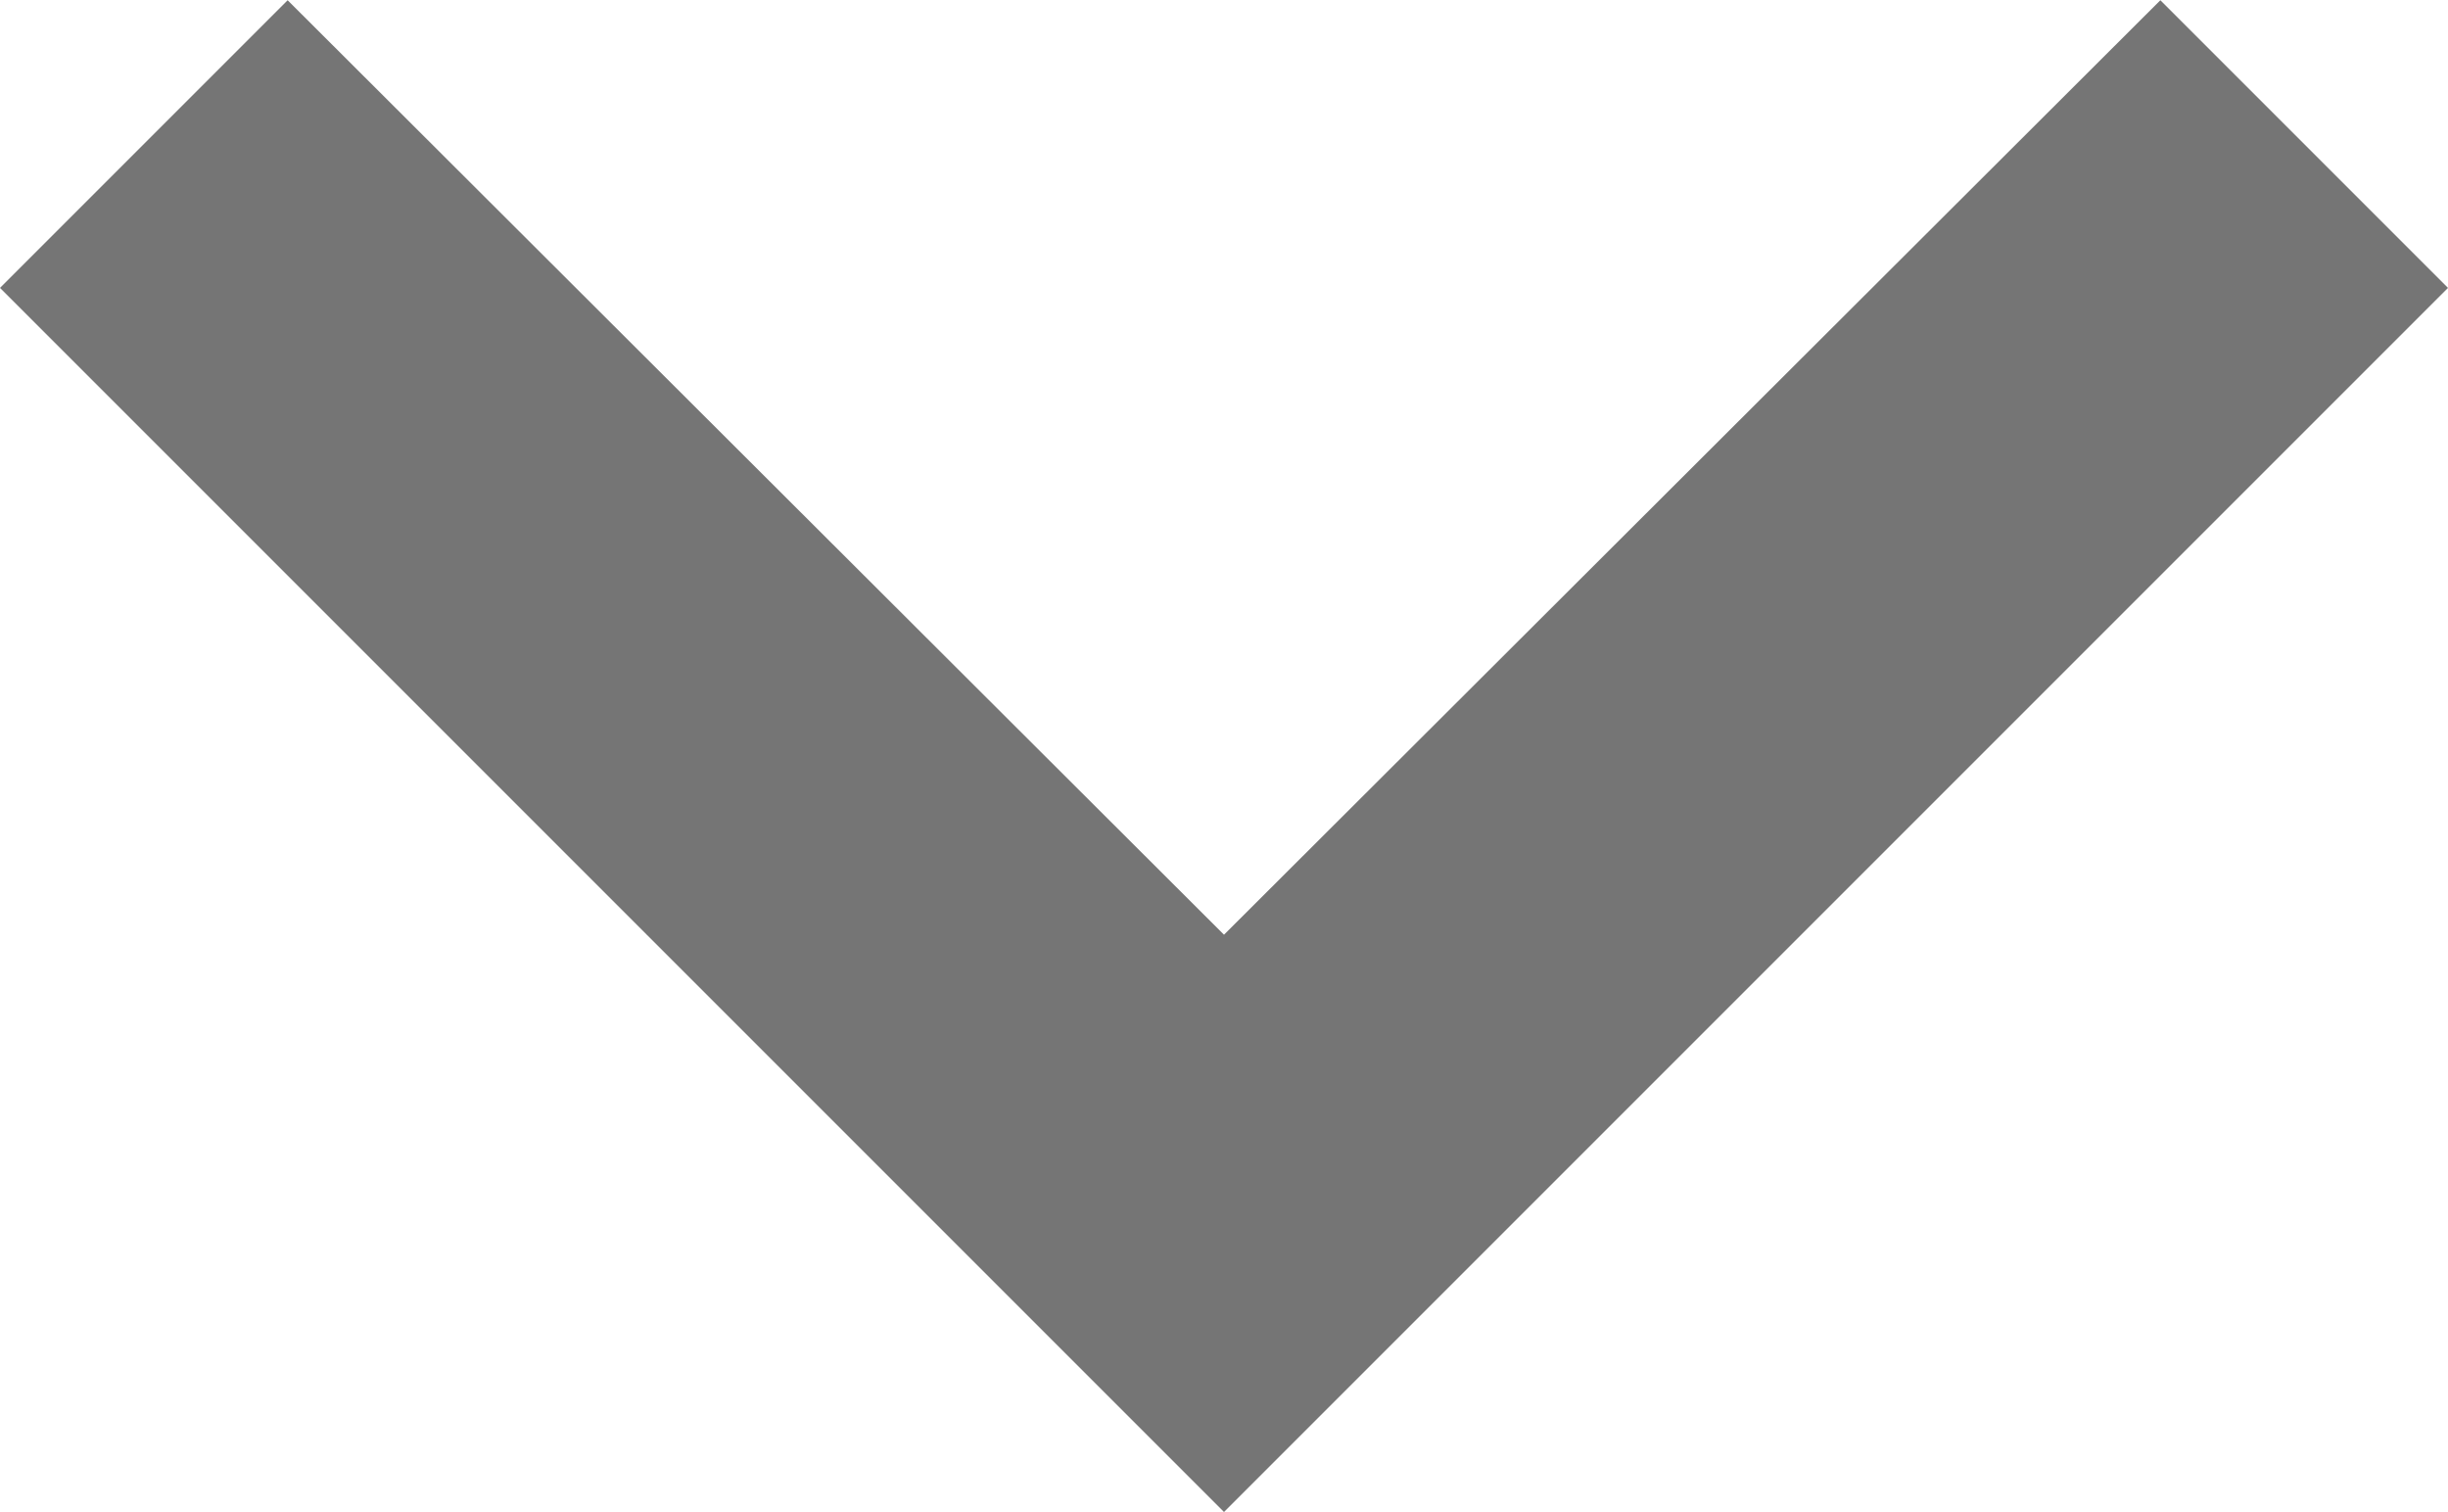 <svg xmlns="http://www.w3.org/2000/svg" width="10" height="6.175" viewBox="0 0 10 6.175"><path id="Icon_material-keyboard-arrow-up" data-name="Icon material-keyboard-arrow-up" d="M1.175,6.175,5,2.358,8.825,6.175,10,5,5,0,0,5Z" transform="rotate(180 5 3.088)" fill="#757575"/></svg>